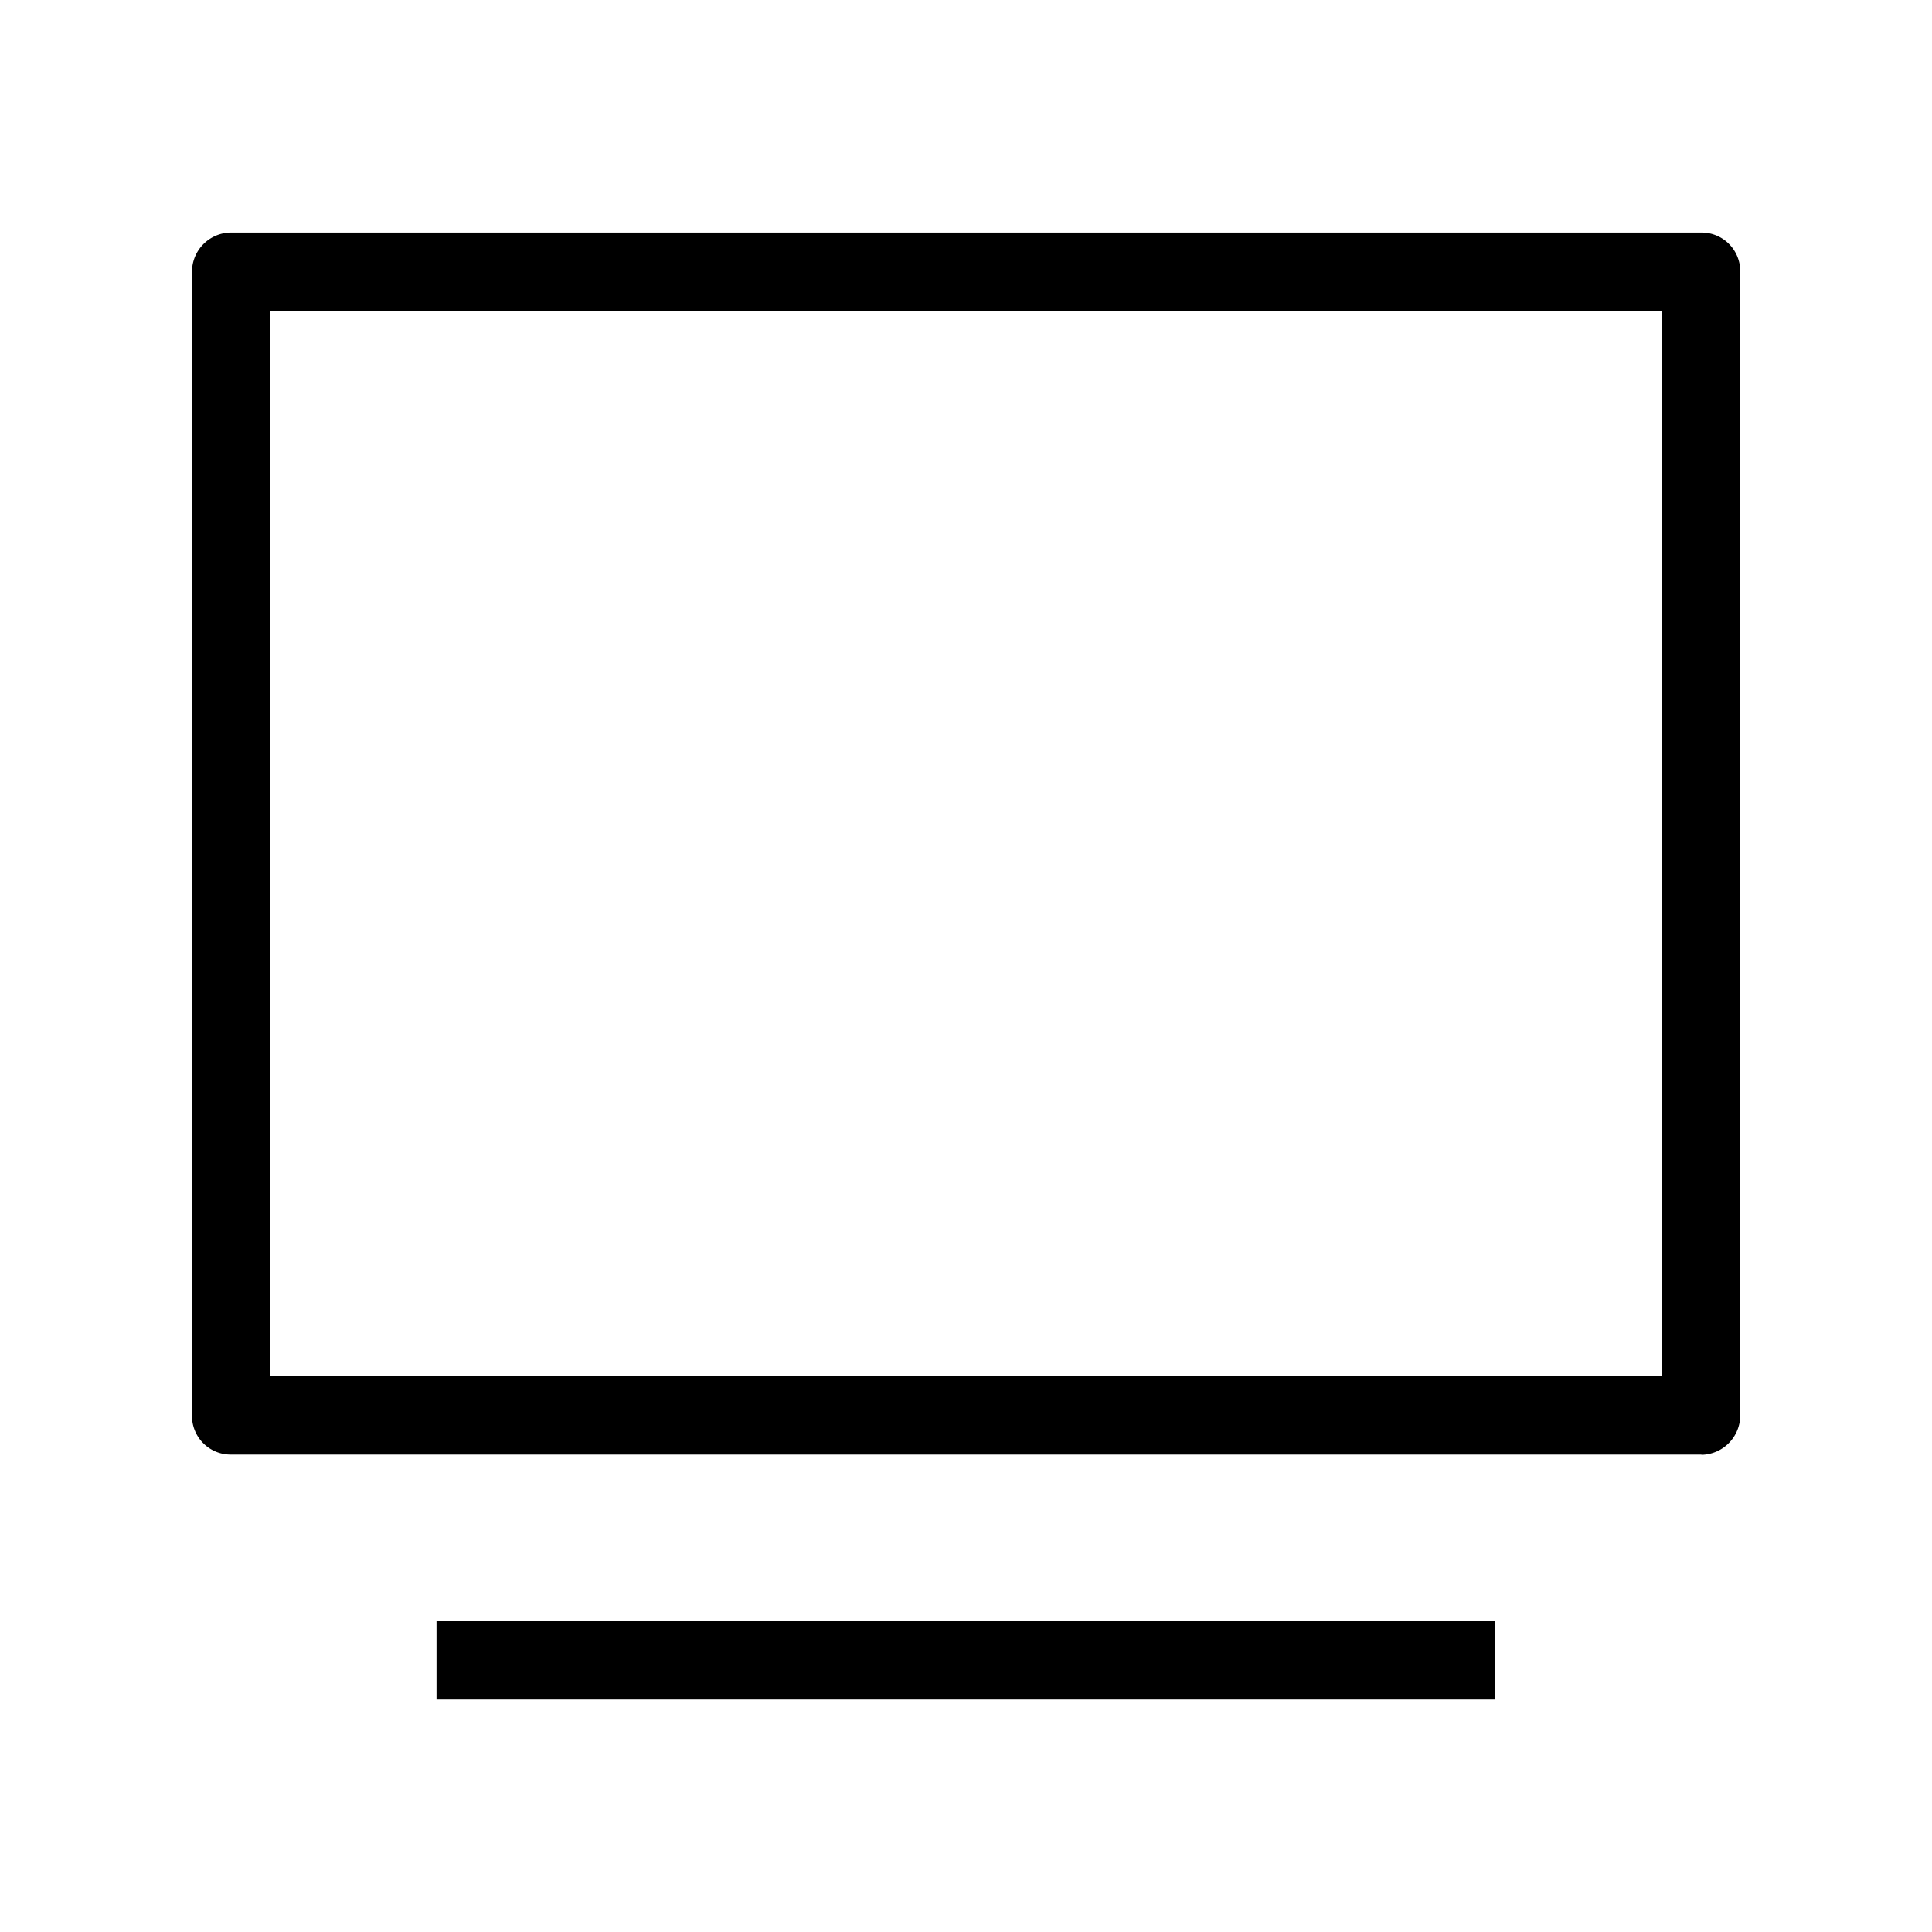<svg xmlns="http://www.w3.org/2000/svg" width="25.006" height="25.006" viewBox="0 0 25.006 25.006">
  <g id="Group_7229" data-name="Group 7229" transform="translate(-4.551 1.688)">
    <g id="Group_9912" data-name="Group 9912" transform="translate(4.551 -1.688)">
      <path id="Path_11411" data-name="Path 11411" d="M0,0H25.006V25.006H0Z" fill="none"/>
      <path id="Path_14406" data-name="Path 14406" d="M19856.971,12349.667h-13.7v-1.012h13.7v1.011Zm2.672-3.17H19840.6a.5.5,0,0,1-.494-.509v-14.8a.508.508,0,0,1,.494-.508h19.045a.5.5,0,0,1,.5.508v14.8A.511.511,0,0,1,19859.643,12346.5Zm-18.527-14.8h0v13.782h18.016V12331.7Z" transform="translate(-19837.621 -12327.67)" fill="currentColor"/>
    </g>
  </g>
</svg>
